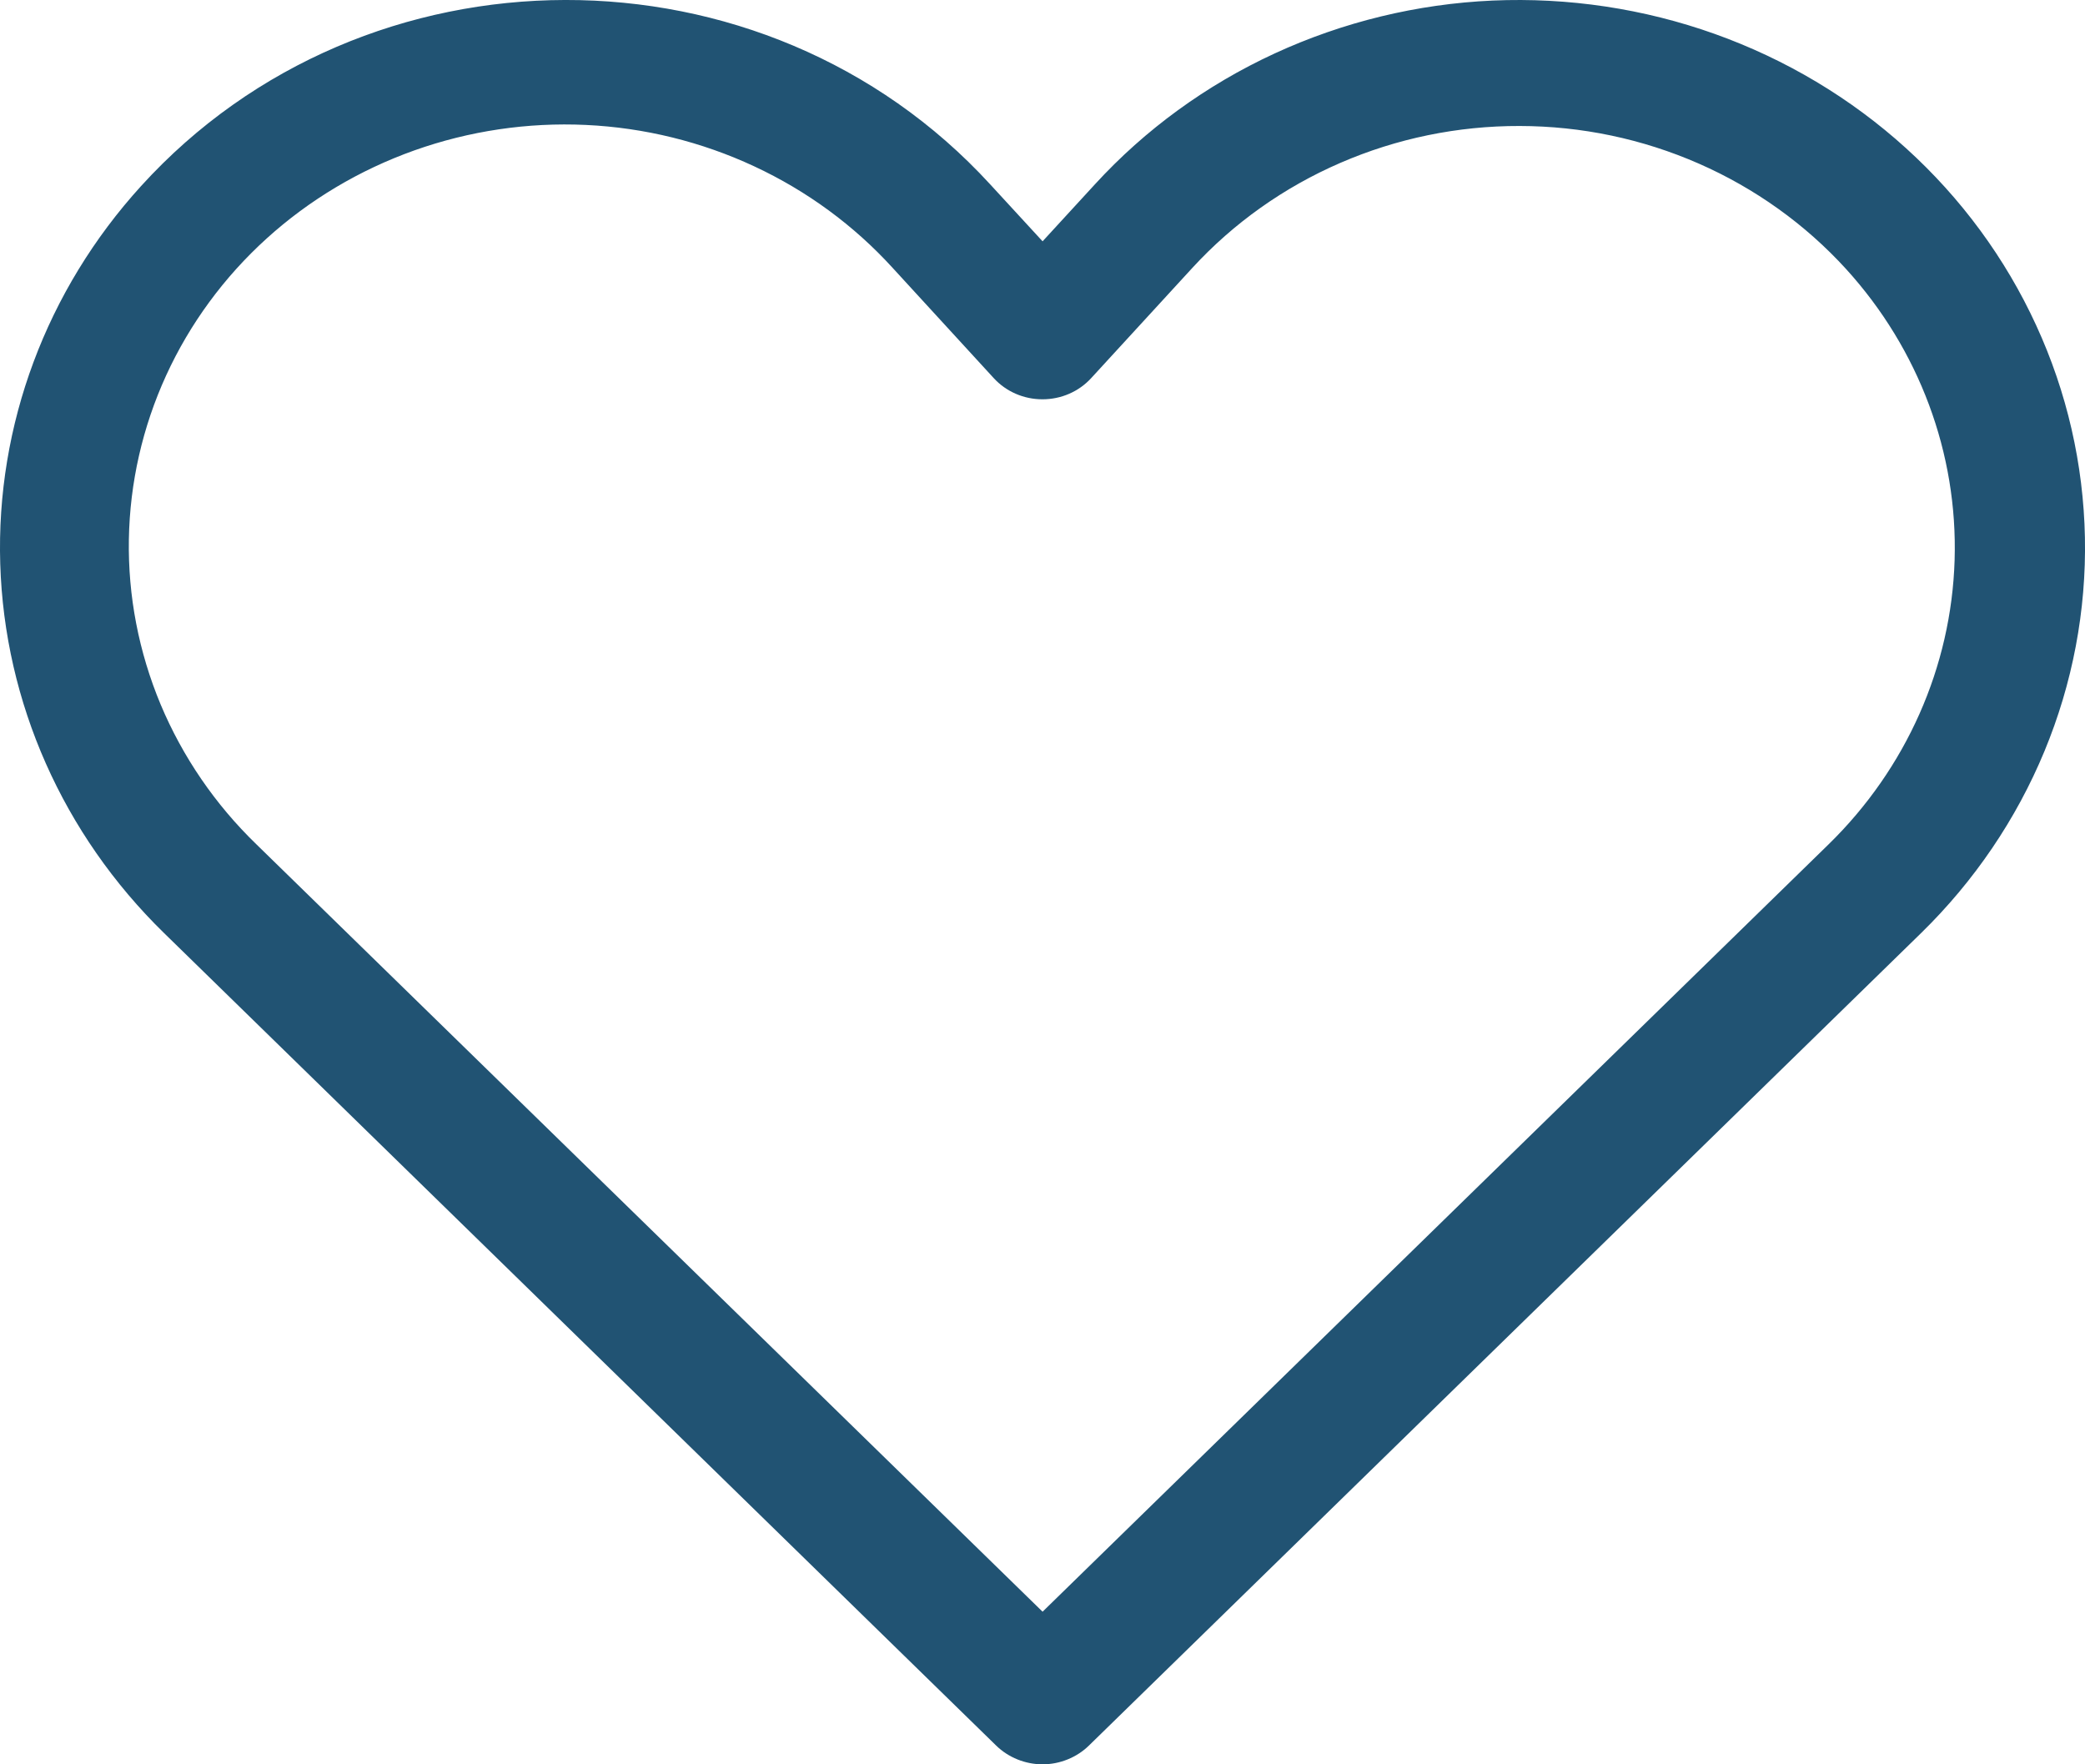 <svg width="26" height="22" viewBox="0 0 26 22" fill="none" xmlns="http://www.w3.org/2000/svg">
<path d="M13.655 2.297C14.281 1.614 15.043 1.06 15.894 0.667C16.746 0.274 17.67 0.049 18.613 0.007C19.556 -0.034 20.497 0.107 21.383 0.423C22.268 0.739 23.079 1.223 23.767 1.847C24.456 2.471 25.008 3.222 25.391 4.056C25.775 4.89 25.981 5.79 25.999 6.702C26.017 7.614 25.845 8.521 25.494 9.368C25.143 10.215 24.62 10.986 23.957 11.634L13.578 21.767C13.502 21.841 13.412 21.899 13.313 21.939C13.214 21.979 13.108 22 13.001 22C12.893 22 12.787 21.979 12.688 21.939C12.589 21.899 12.499 21.841 12.423 21.767L2.045 11.634C0.786 10.405 0.056 8.76 0.003 7.031C-0.05 5.302 0.578 3.618 1.76 2.319C4.563 -0.764 9.527 -0.775 12.346 2.297L13.001 3.009L13.655 2.297ZM23.022 3.356C22.513 2.797 21.886 2.348 21.184 2.04C20.482 1.732 19.721 1.572 18.95 1.571C18.179 1.569 17.417 1.726 16.714 2.031C16.01 2.336 15.382 2.782 14.87 3.339L13.607 4.715C13.531 4.798 13.437 4.865 13.333 4.91C13.228 4.956 13.114 4.979 12.999 4.979C12.885 4.979 12.771 4.956 12.666 4.91C12.562 4.865 12.468 4.798 12.392 4.715L11.13 3.339C10.648 2.81 10.062 2.38 9.405 2.074C8.749 1.768 8.035 1.592 7.307 1.558C6.579 1.524 5.852 1.632 5.168 1.875C4.483 2.119 3.857 2.492 3.325 2.974C2.793 3.456 2.367 4.037 2.072 4.681C1.777 5.326 1.619 6.021 1.607 6.726C1.595 7.431 1.73 8.13 2.003 8.784C2.277 9.437 2.683 10.031 3.198 10.529L13.001 20.097L22.802 10.529C23.771 9.583 24.333 8.316 24.374 6.985C24.415 5.653 23.931 4.356 23.022 3.356Z" fill="#215373"/>
</svg>
